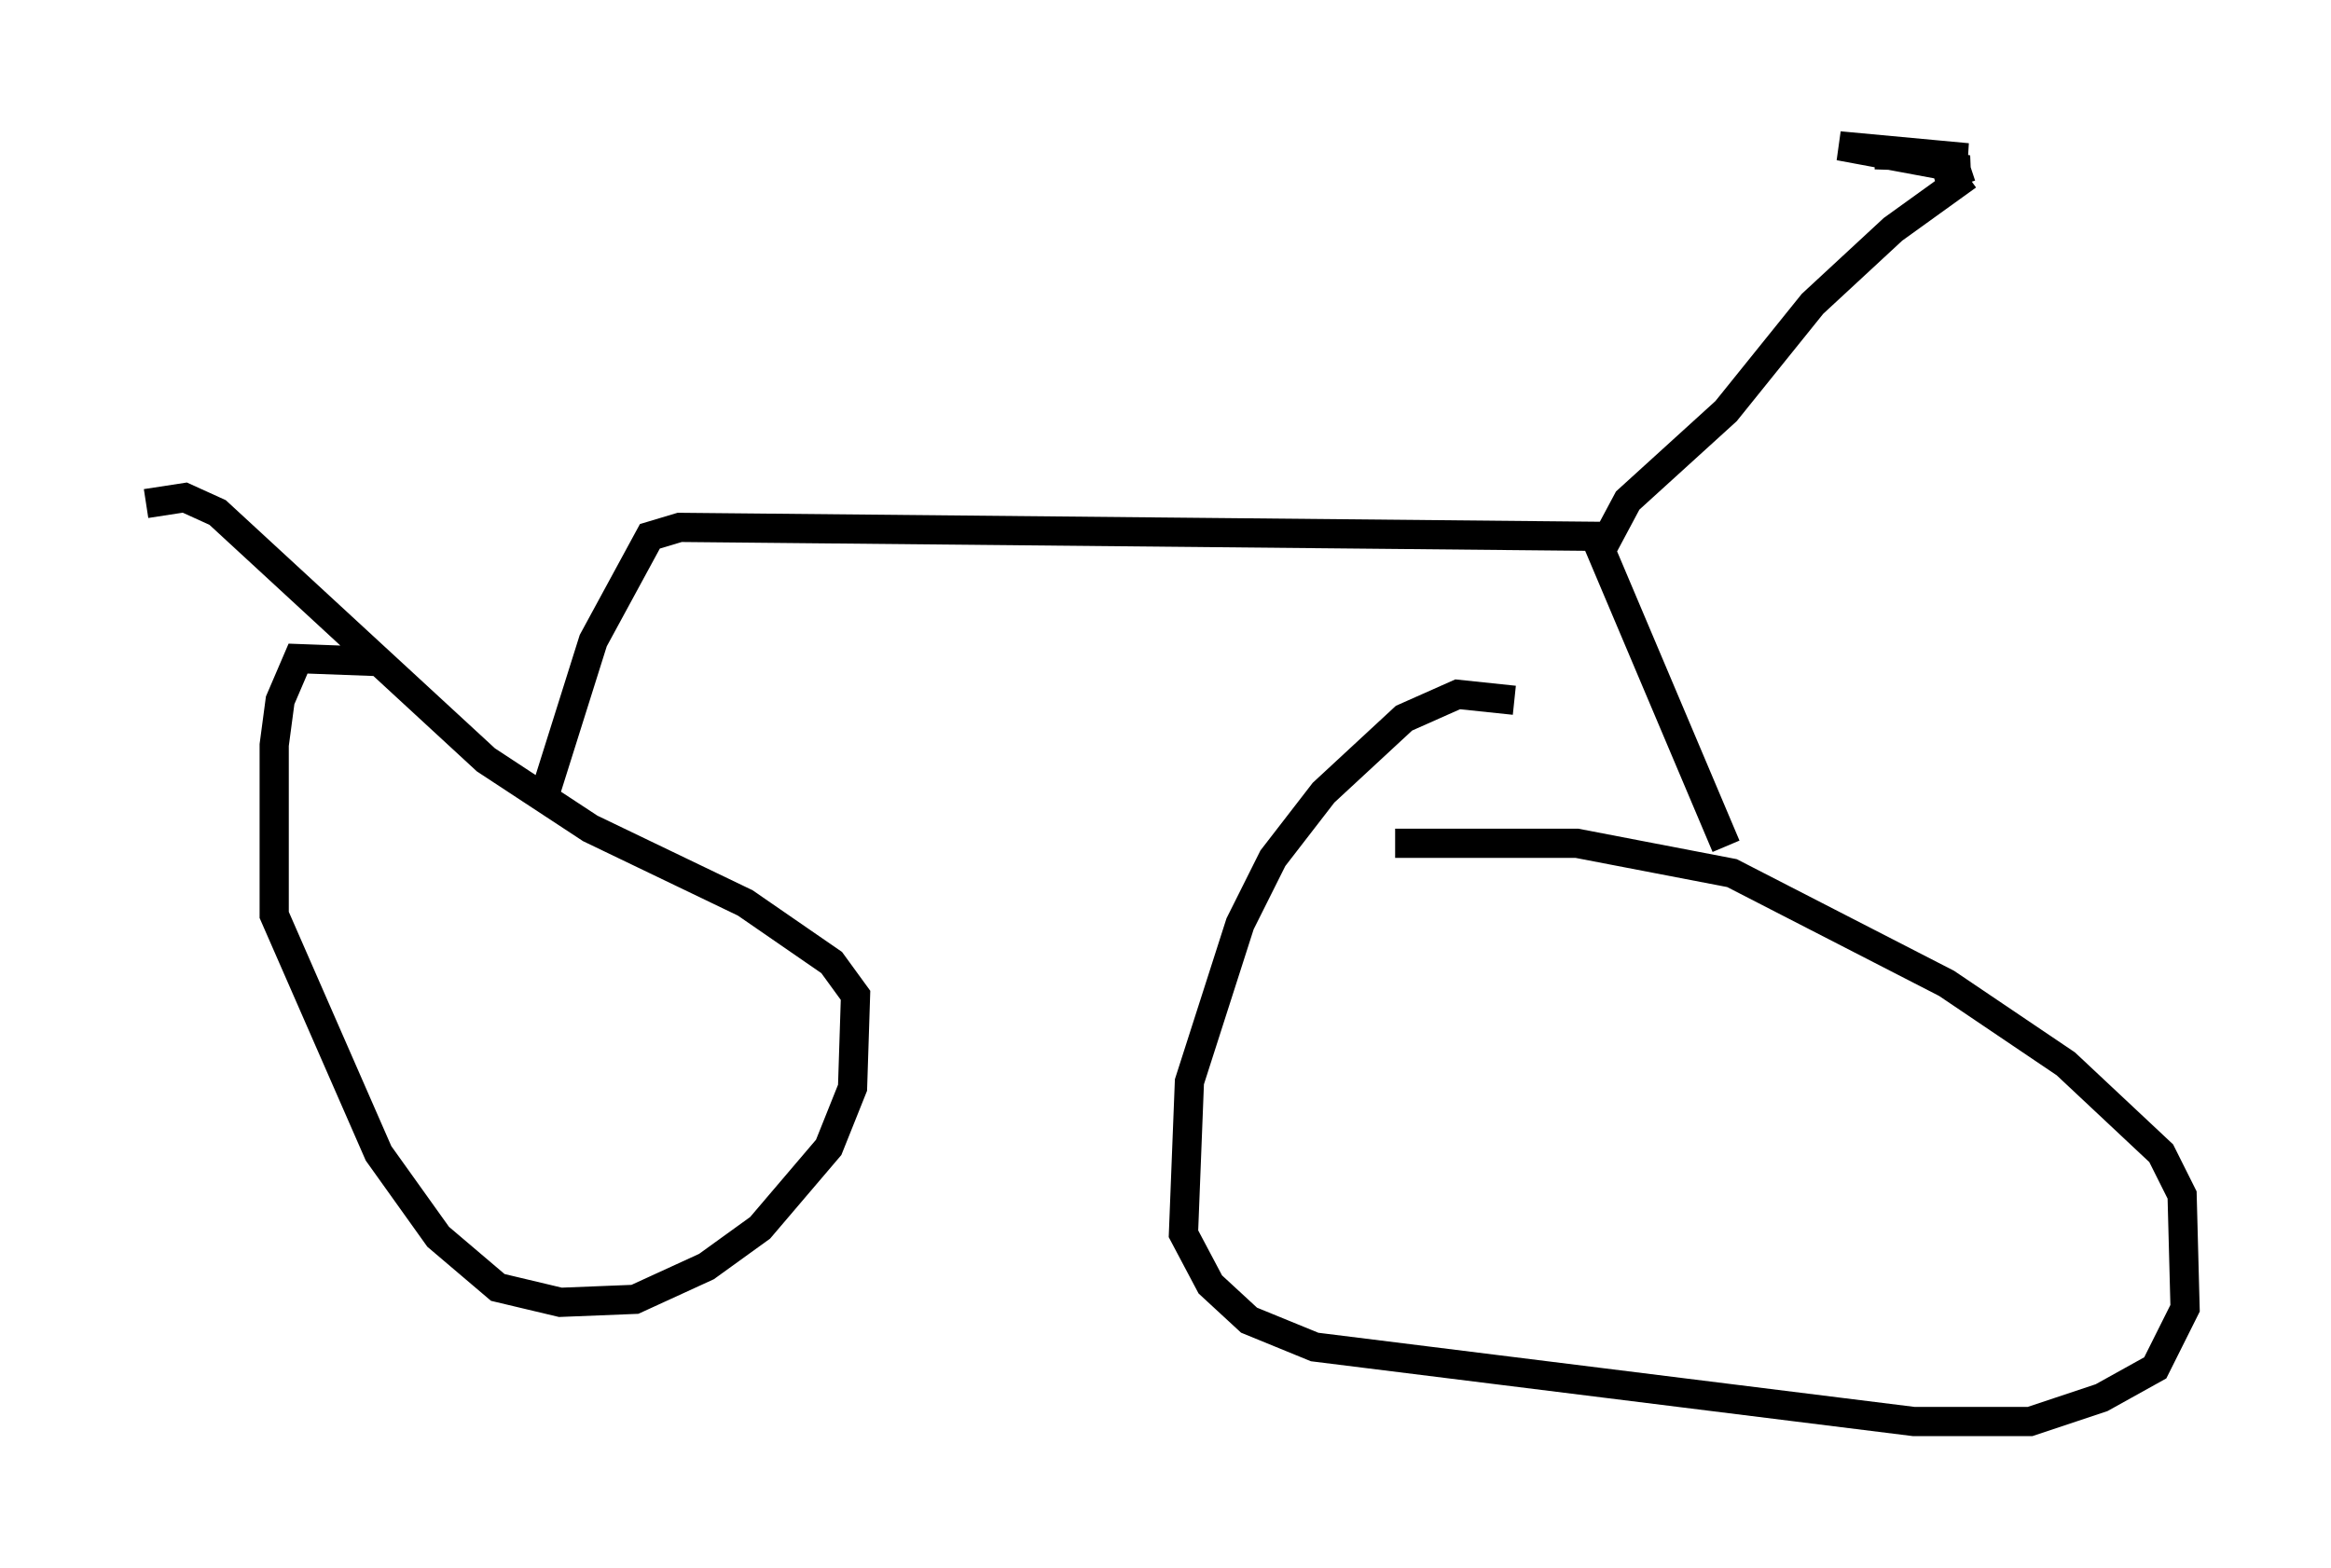 <?xml version="1.0" encoding="utf-8" ?>
<svg baseProfile="full" height="53.692" version="1.1" width="79.826" xmlns="http://www.w3.org/2000/svg" xmlns:ev="http://www.w3.org/2001/xml-events" xmlns:xlink="http://www.w3.org/1999/xlink"><defs /><rect fill="white" height="53.692" width="79.826" x="0" y="0" /><path d="M15.413, 23.375 m-2.45, -0.715 l-2.756, -0.102 -0.613, 1.429 l-0.204, 1.531 0.0, 5.819 l3.573, 8.167 2.042, 2.858 l2.042, 1.735 2.144, 0.51 l2.552, -0.102 2.45, -1.123 l1.838, -1.327 2.348, -2.756 l0.817, -2.042 0.102, -3.165 l-0.817, -1.123 -2.96, -2.042 l-5.308, -2.552 -3.573, -2.348 l-9.188, -8.473 -1.123, -0.51 l-1.327, 0.204 m46.857, 6.738 l-1.94, -0.204 -1.838, 0.817 l-2.756, 2.552 -1.735, 2.246 l-1.123, 2.246 -1.735, 5.41 l-0.204, 5.206 0.919, 1.735 l1.327, 1.225 2.246, 0.919 l20.519, 2.552 3.981, 0.0 l2.45, -0.817 1.838, -1.021 l1.021, -2.042 -0.102, -3.879 l-0.715, -1.429 -3.267, -3.063 l-4.083, -2.756 -7.35, -3.777 l-5.308, -1.021 -6.227, 0.0 m-29.196, -1.429 l1.735, -5.513 1.94, -3.573 l1.021, -0.306 31.34, 0.306 l4.492, 10.617 m-4.185, -10.311 l0.817, -1.531 3.369, -3.063 l2.96, -3.675 2.756, -2.552 l2.552, -1.838 m0.102, -0.306 l-1.225, 0.408 1.123, -0.306 l-4.39, -0.817 4.39, 0.408 l-3.165, -0.102 " fill="none" stroke="black" stroke-width="1" /></svg>